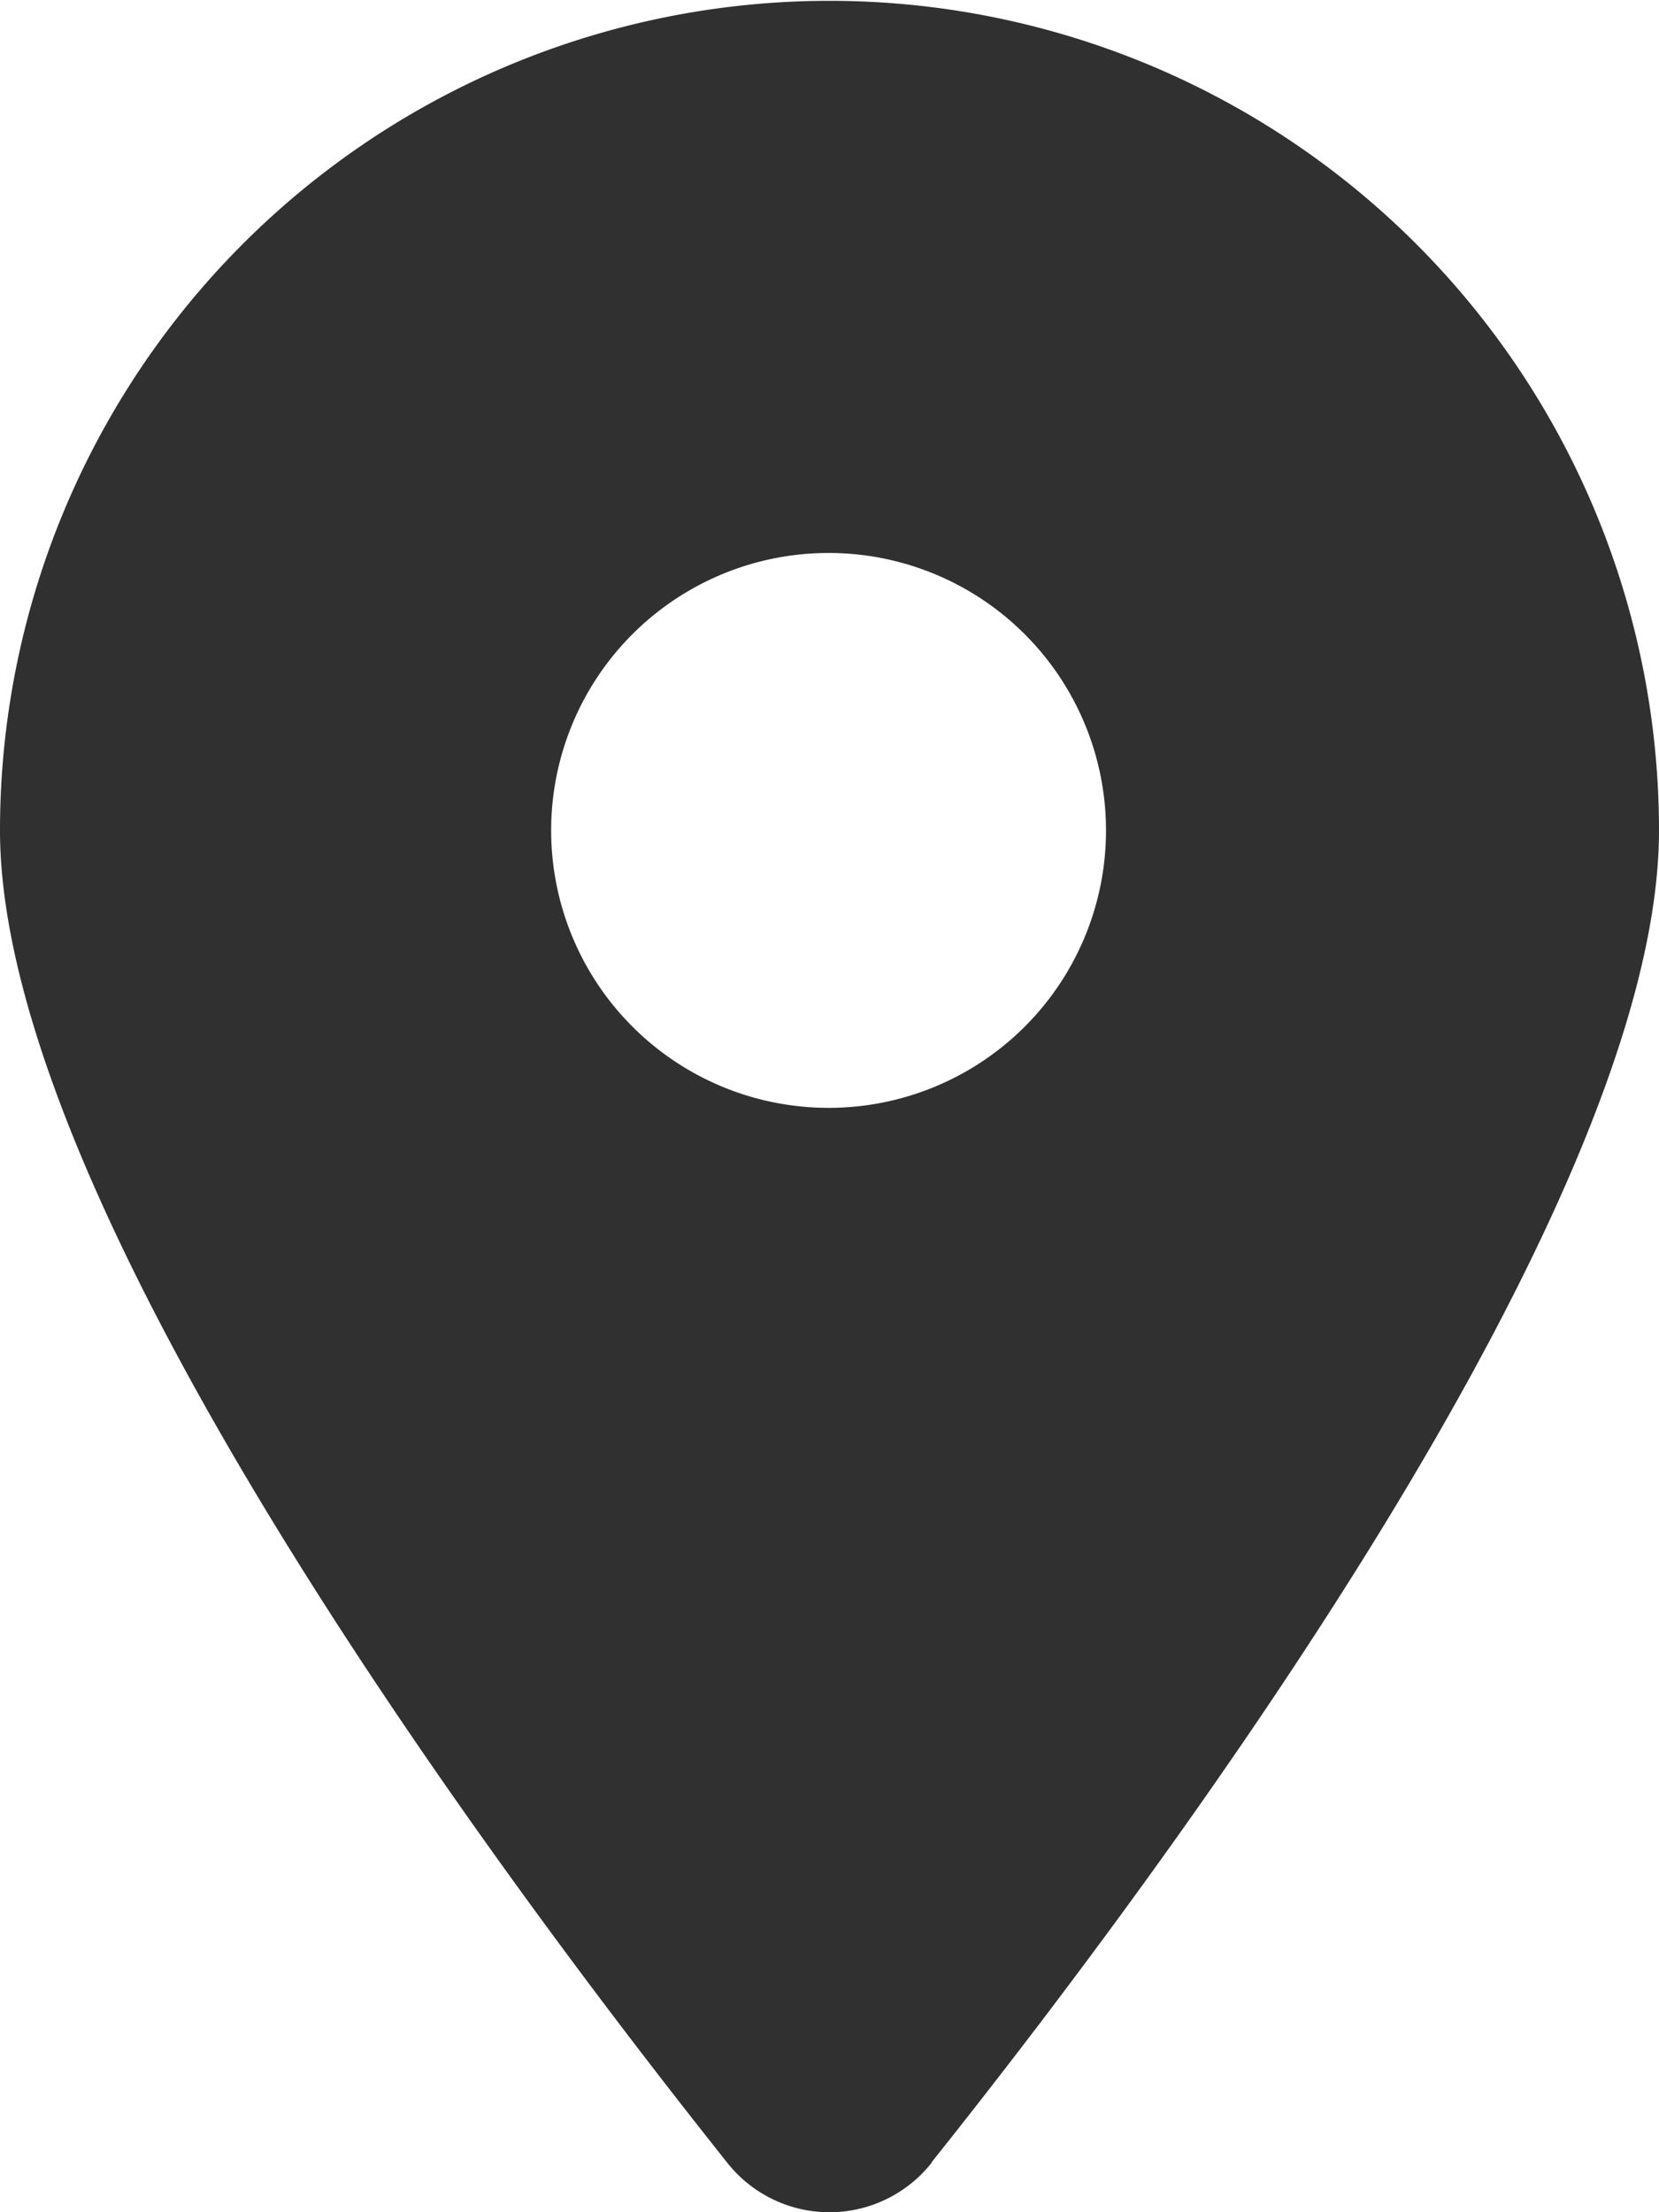 <svg xmlns="http://www.w3.org/2000/svg" width="18" height="24" viewBox="0 0 18 24">
  <defs>
    <style>
      .cls-1 {
        fill: #303030;
      }
    </style>
  </defs>
  <path id="location" class="cls-1" d="M10.111,23.5C12.516,20.485,18,13.166,18,9.055a9,9,0,1,0-18,0c0,4.111,5.484,11.429,7.889,14.452a1.413,1.413,0,0,0,2.221,0ZM9,12.065a3.01,3.01,0,1,1,3-3.01A3.009,3.009,0,0,1,9,12.065Z" transform="translate(0 -0.046)"/>
</svg>
